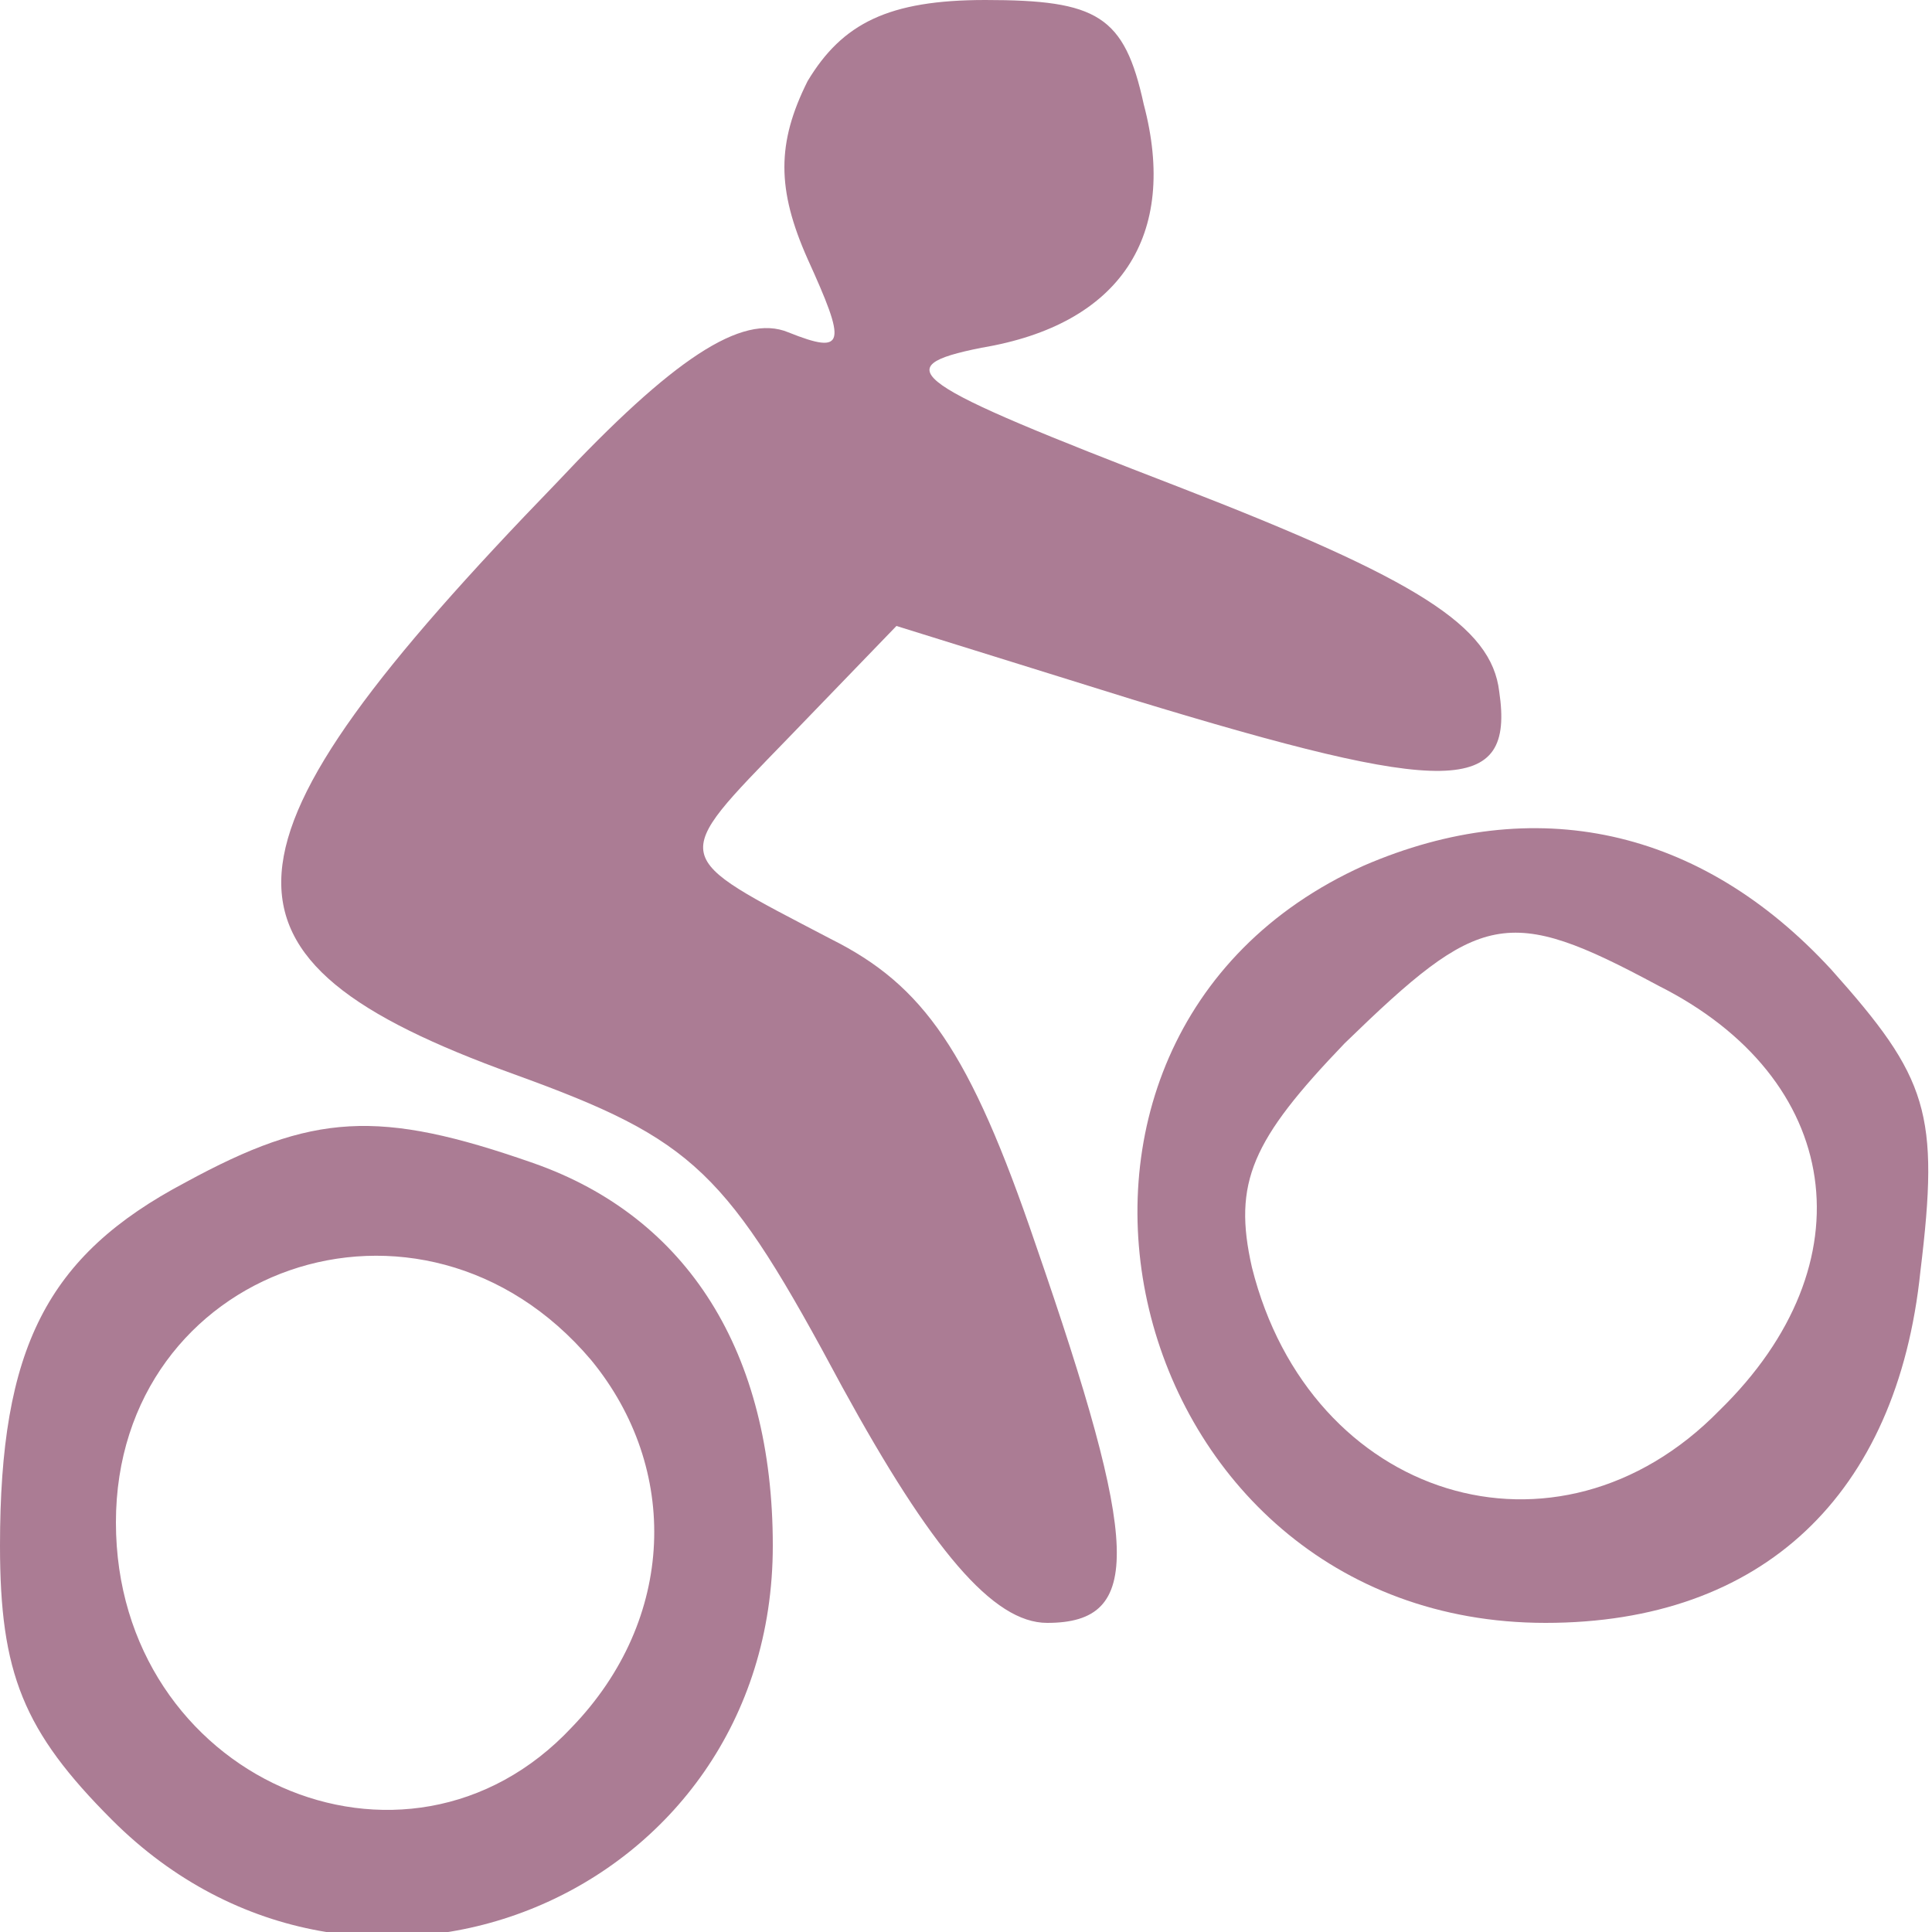 <?xml version="1.0" standalone="no"?>
<!DOCTYPE svg PUBLIC "-//W3C//DTD SVG 20010904//EN"
 "http://www.w3.org/TR/2001/REC-SVG-20010904/DTD/svg10.dtd">
<svg version="1.0" xmlns="http://www.w3.org/2000/svg"
 width="50pt" height="50pt" viewBox="0 0 50 50"
 preserveAspectRatio="xMidYMid meet">
<g transform="translate(0,50) scale(0.1,-0.1)"
fill="#000000" stroke="none">
<path style="fill:#AB7C94;" d="M209 479 c-8 -16 -8 -28 0 -46 10 -22 10 -25 -5 -19 -12 5 -30 -7
-60 -39 -92 -95 -94 -123 -11 -153 47 -17 55 -25 85 -81 23 -42 39 -61 53 -61
25 0 24 20 -3 98 -17 50 -29 67 -53 79 -42 22 -42 20 -11 52 l28 29 61 -19
c82 -25 99 -25 95 2 -2 17 -21 29 -83 53 -70 27 -76 31 -51 36 36 6 51 29 42
63 -5 23 -12 27 -41 27 -25 0 -37 -6 -46 -21z"/>
<path style="fill:#AB7C94;" d="M353 276 c-100 -45 -64 -196 47 -196 56 0 91 33 97 91 5 41 2 50 -23
78 -34 37 -77 46 -121 27z m76 -31 c48 -24 55 -72 16 -110 -42 -43 -106 -23
-121 37 -5 22 0 33 24 58 35 34 42 36 81 15z"/>
<path style="fill:#AB7C94;" d="M48 194 c-36 -19 -48 -43 -48 -94 0 -33 6 -48 29 -71 64 -64 171 -20
171 71 0 50 -22 85 -62 99 -40 14 -57 13 -90 -5z m105 -46 c23 -28 22 -67 -5
-95 -43 -46 -118 -13 -118 53 0 66 79 94 123 42z"/>
</g>
</svg>
